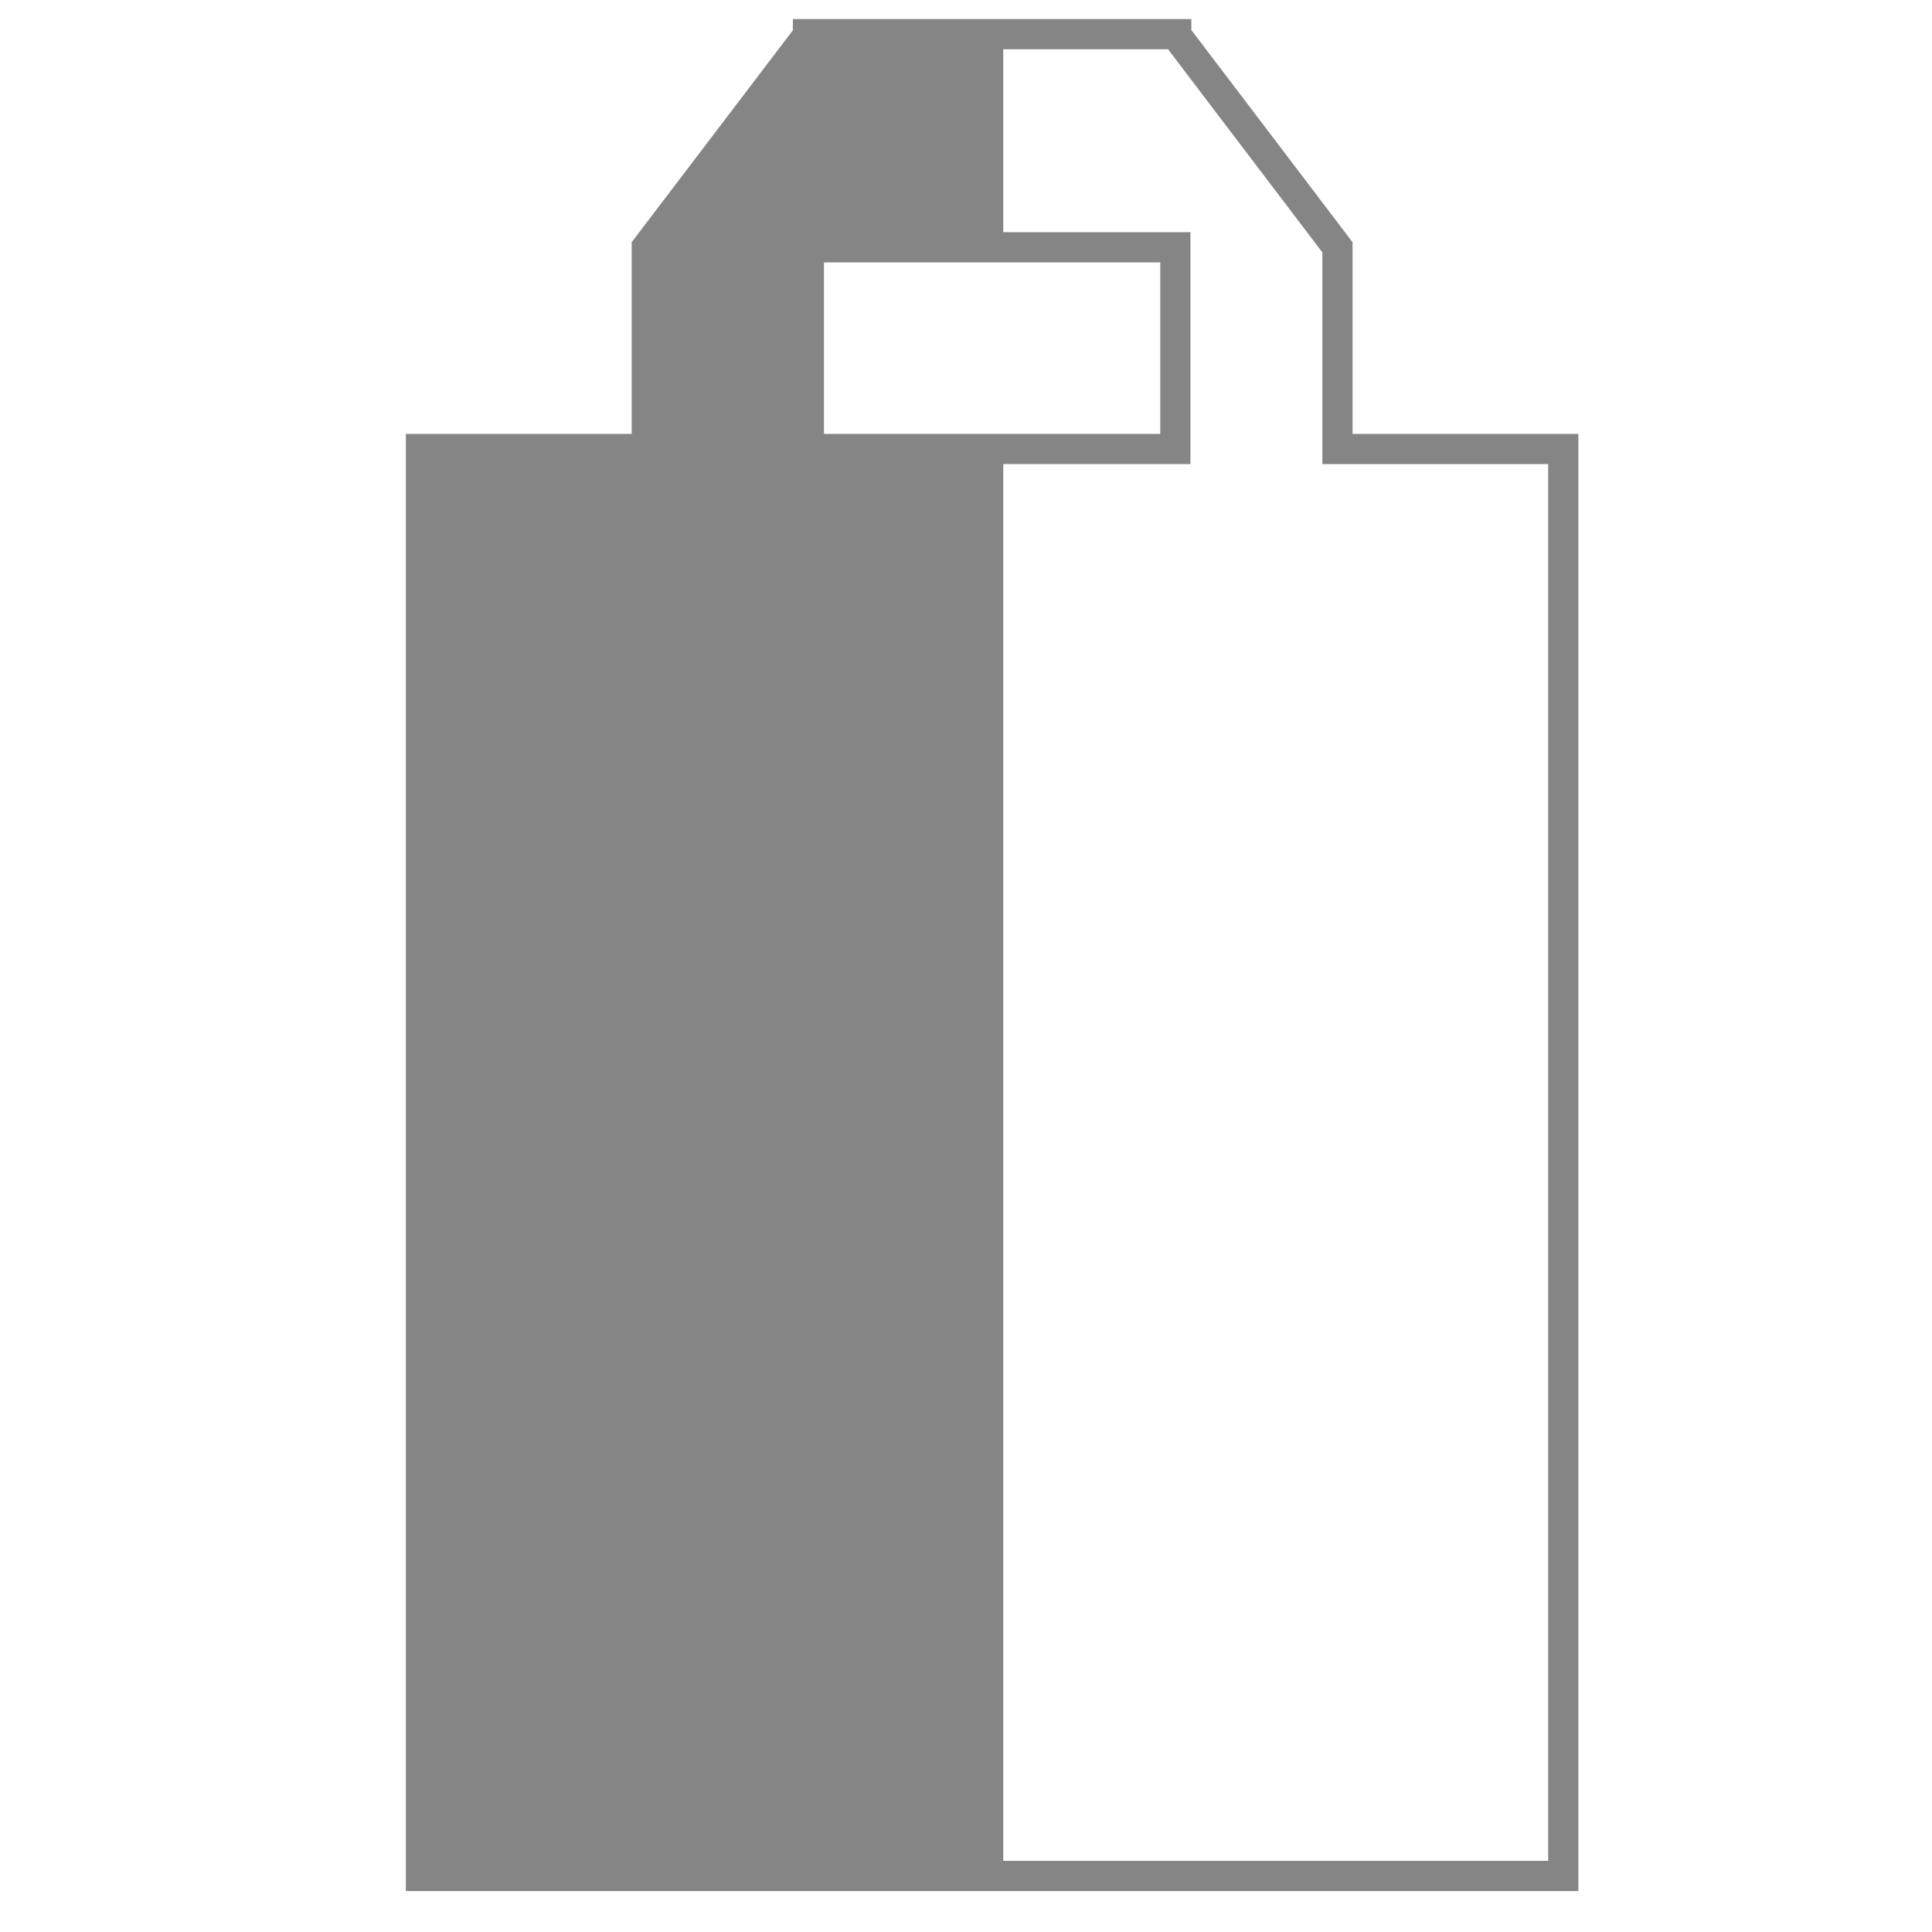 <?xml version="1.0" encoding="iso-8859-1"?>
<!-- Generator: Adobe Illustrator 16.0.0, SVG Export Plug-In . SVG Version: 6.00 Build 0)  -->
<!DOCTYPE svg PUBLIC "-//W3C//DTD SVG 1.1//EN" "http://www.w3.org/Graphics/SVG/1.1/DTD/svg11.dtd">
<svg version="1.1" xmlns="http://www.w3.org/2000/svg" xmlns:xlink="http://www.w3.org/1999/xlink" x="0px" y="0px" width="64px"
	 height="64px" viewBox="0 0 64 64" style="enable-background:new 0 0 64 64;" xml:space="preserve">
<g id="ic_x5F_stat_x5F_rating_x5F_2_x5F_light">
	<g id="XMLID_2_" style="opacity:0.6;">
		<g>
			<polygon style="fill:#333333;" points="32.735,14.873 32.735,62.062 32.735,62.143 13.945,62.143 13.945,14.873 21.425,14.873 
				21.425,8.192 26.765,1.172 26.765,1.132 32.735,1.132 32.735,7.933 32.735,8.192 26.795,8.192 26.795,14.873 			"/>
		</g>
		<g>
			<polygon style="fill:none;stroke:#333333;stroke-miterlimit:10;" points="32.735,62.143 51.785,62.143 51.785,14.873 
				44.305,14.873 44.305,8.192 38.965,1.163 38.965,1.132 32.735,1.132 26.765,1.132 26.765,1.172 21.425,8.192 21.425,14.873 
				13.945,14.873 13.945,62.143 			"/>
			<polygon style="fill:none;stroke:#333333;stroke-miterlimit:10;" points="32.735,8.192 38.935,8.192 38.935,14.873 
				32.735,14.873 26.795,14.873 26.795,8.192 			"/>
			<polyline style="fill:none;stroke:#333333;stroke-miterlimit:10;" points="32.735,14.433 32.735,14.873 32.735,62.062 			"/>
			<polyline style="fill:none;stroke:#333333;stroke-miterlimit:10;" points="32.735,1.062 32.735,1.132 32.735,7.933 			"/>
		</g>
	</g>
</g>
<g id="Layer_1">
</g>
</svg>
